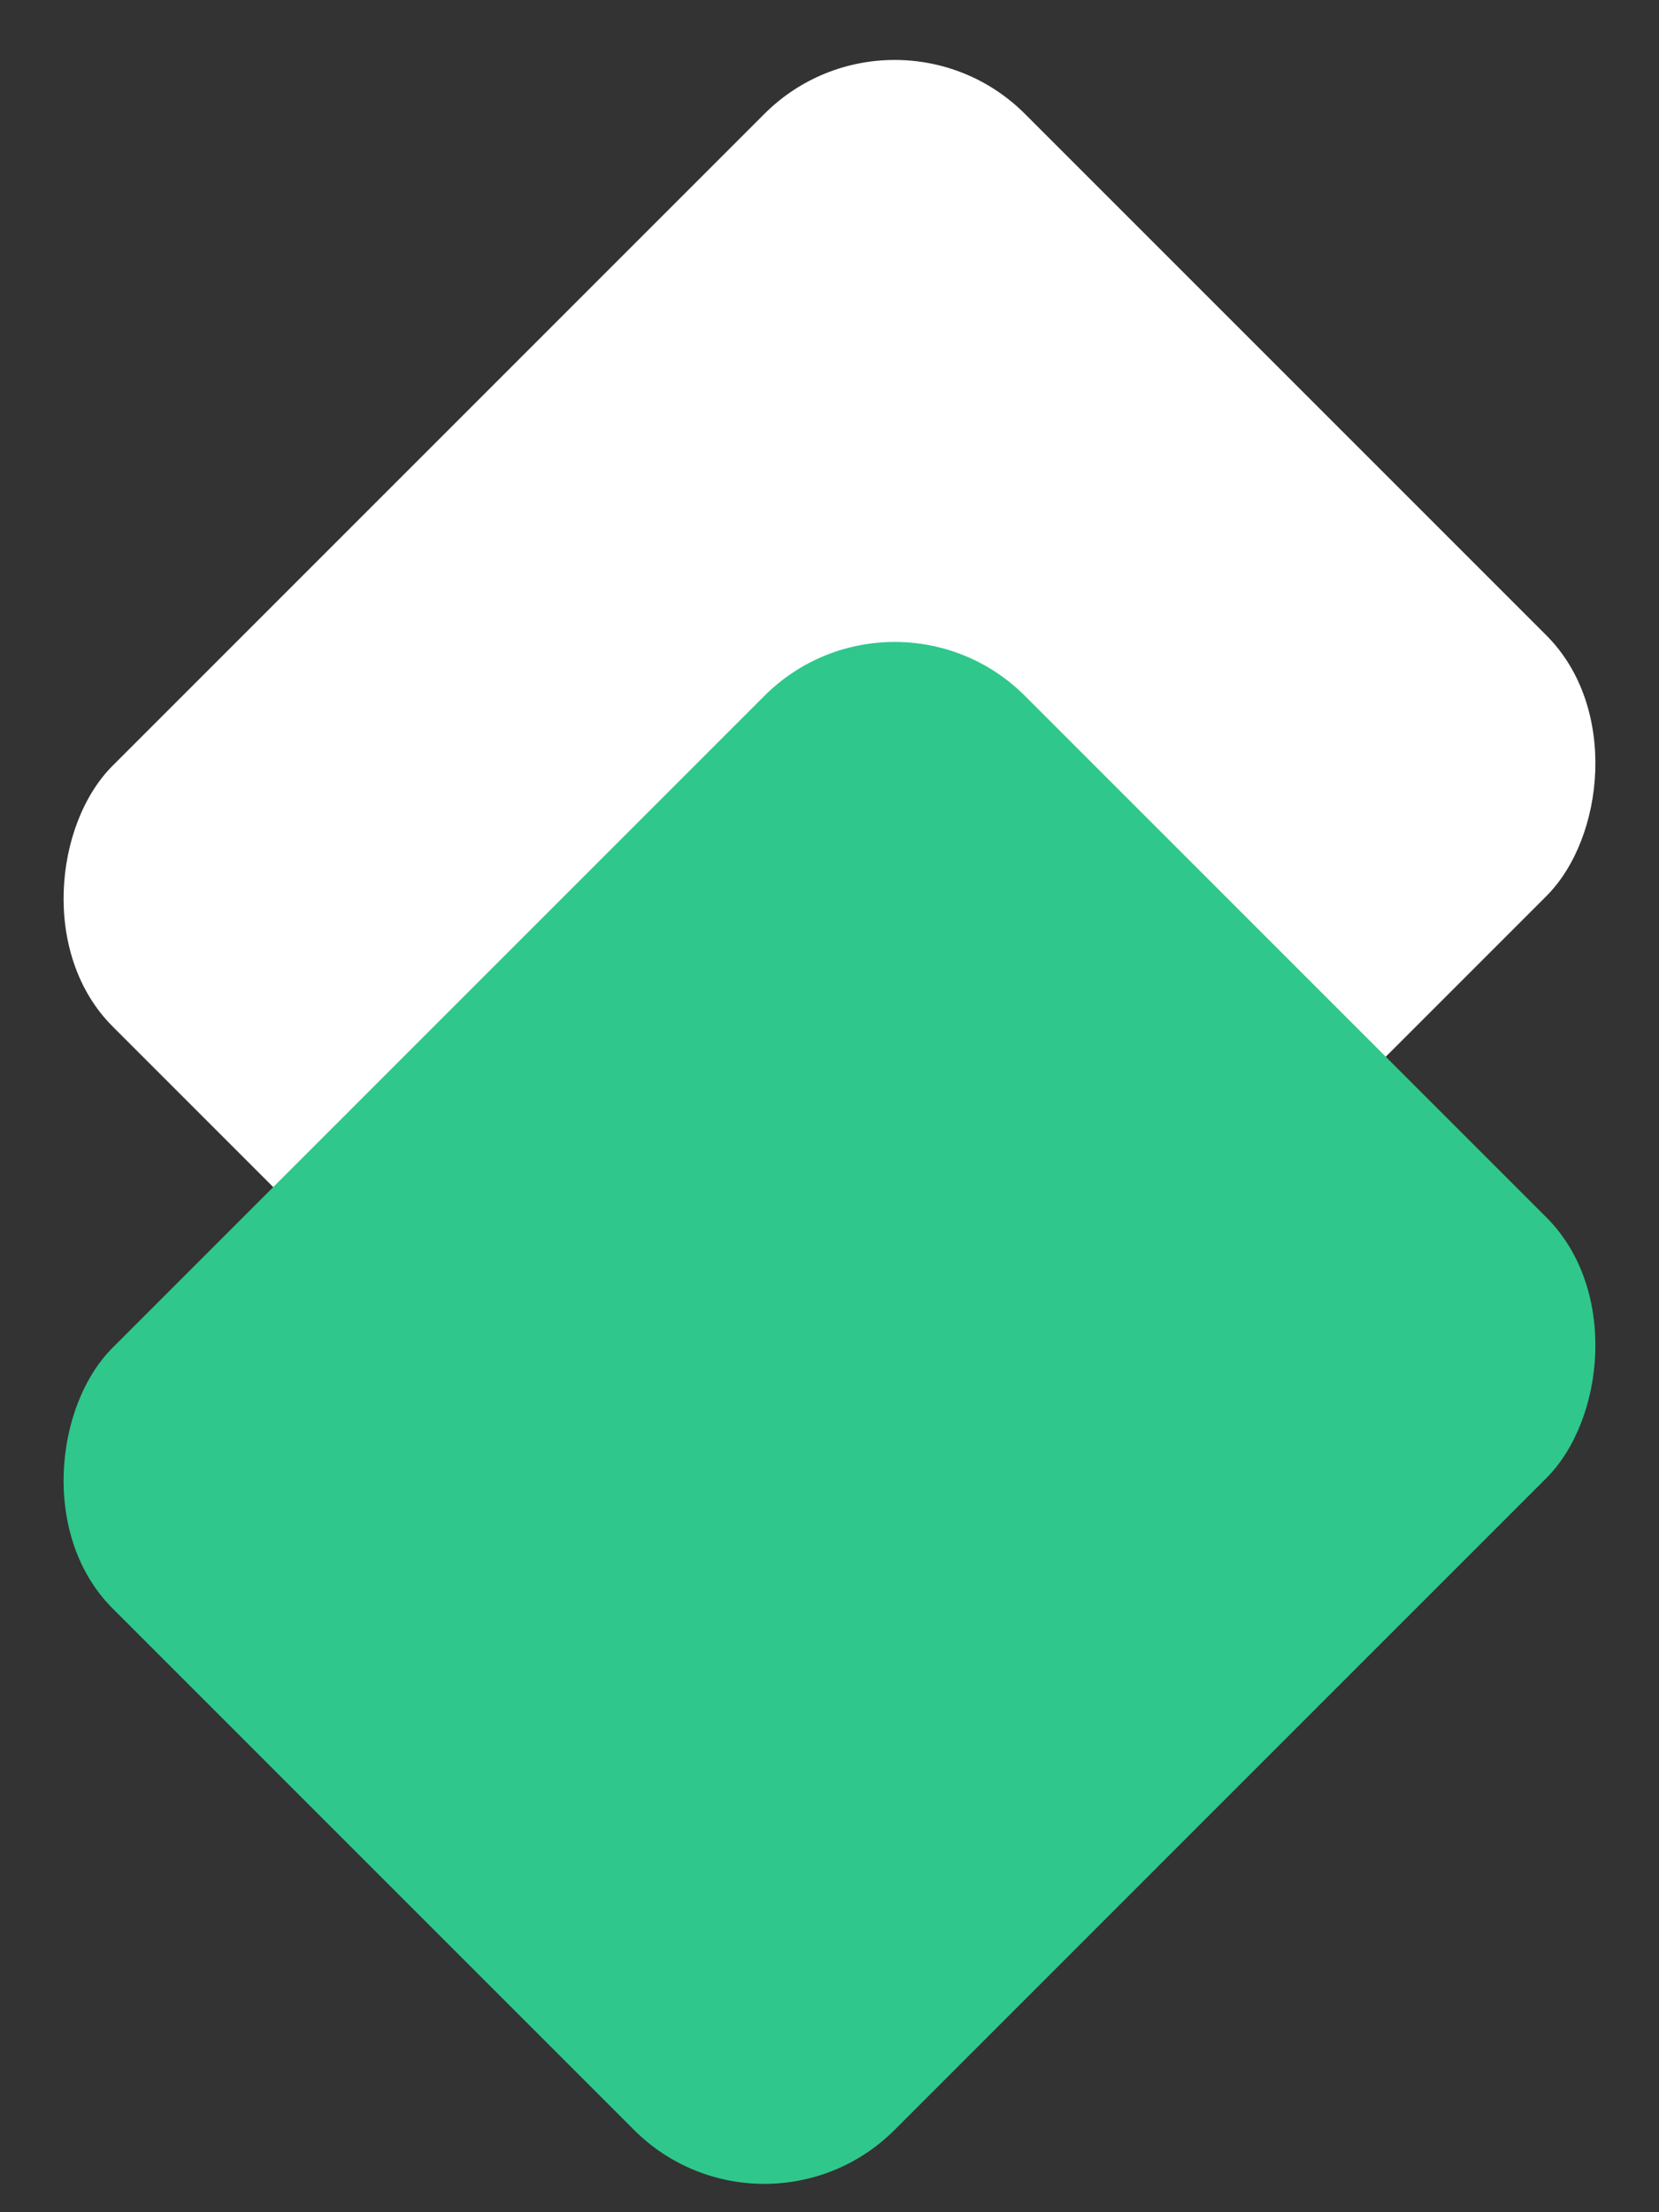 <svg xmlns="http://www.w3.org/2000/svg" xmlns:xlink="http://www.w3.org/1999/xlink" width="18" height="24" viewBox="0 0 18 24">
  <rect x="0" y="0" width="18" height="24" fill="#333333" stroke="none"/>
  <defs>
    <style>
      .cls-1 {
        fill: #fff;
      }

      .cls-2 {
        clip-path: url(#clip-path);
      }

      .cls-3 {
        fill: url(#linear-gradient);
      }
    </style>
    <clipPath id="clip-path">
      <rect id="mask" class="cls-1" width="18" height="24" transform="translate(29 23)"/>
    </clipPath>
    <linearGradient id="linear-gradient" x1="0.5" x2="0.5" y2="1" gradientUnits="objectBoundingBox">
      <stop offset="0" stop-color="#2fc78c"/>
      <stop offset="1" stop-color="#2fc78c"/>
    </linearGradient>
  </defs>
  <g id="logo_shownft" class="cls-2" transform="translate(-29 -23)">
    <rect id="shape_2" class="cls-1" width="12" height="14" rx="2" transform="translate(38.707 22.822) rotate(45)"/>
    <rect id="shape_1" class="cls-3" width="12" height="14" rx="2" transform="translate(38.707 29.136) rotate(45)"/>
  </g>
</svg>
